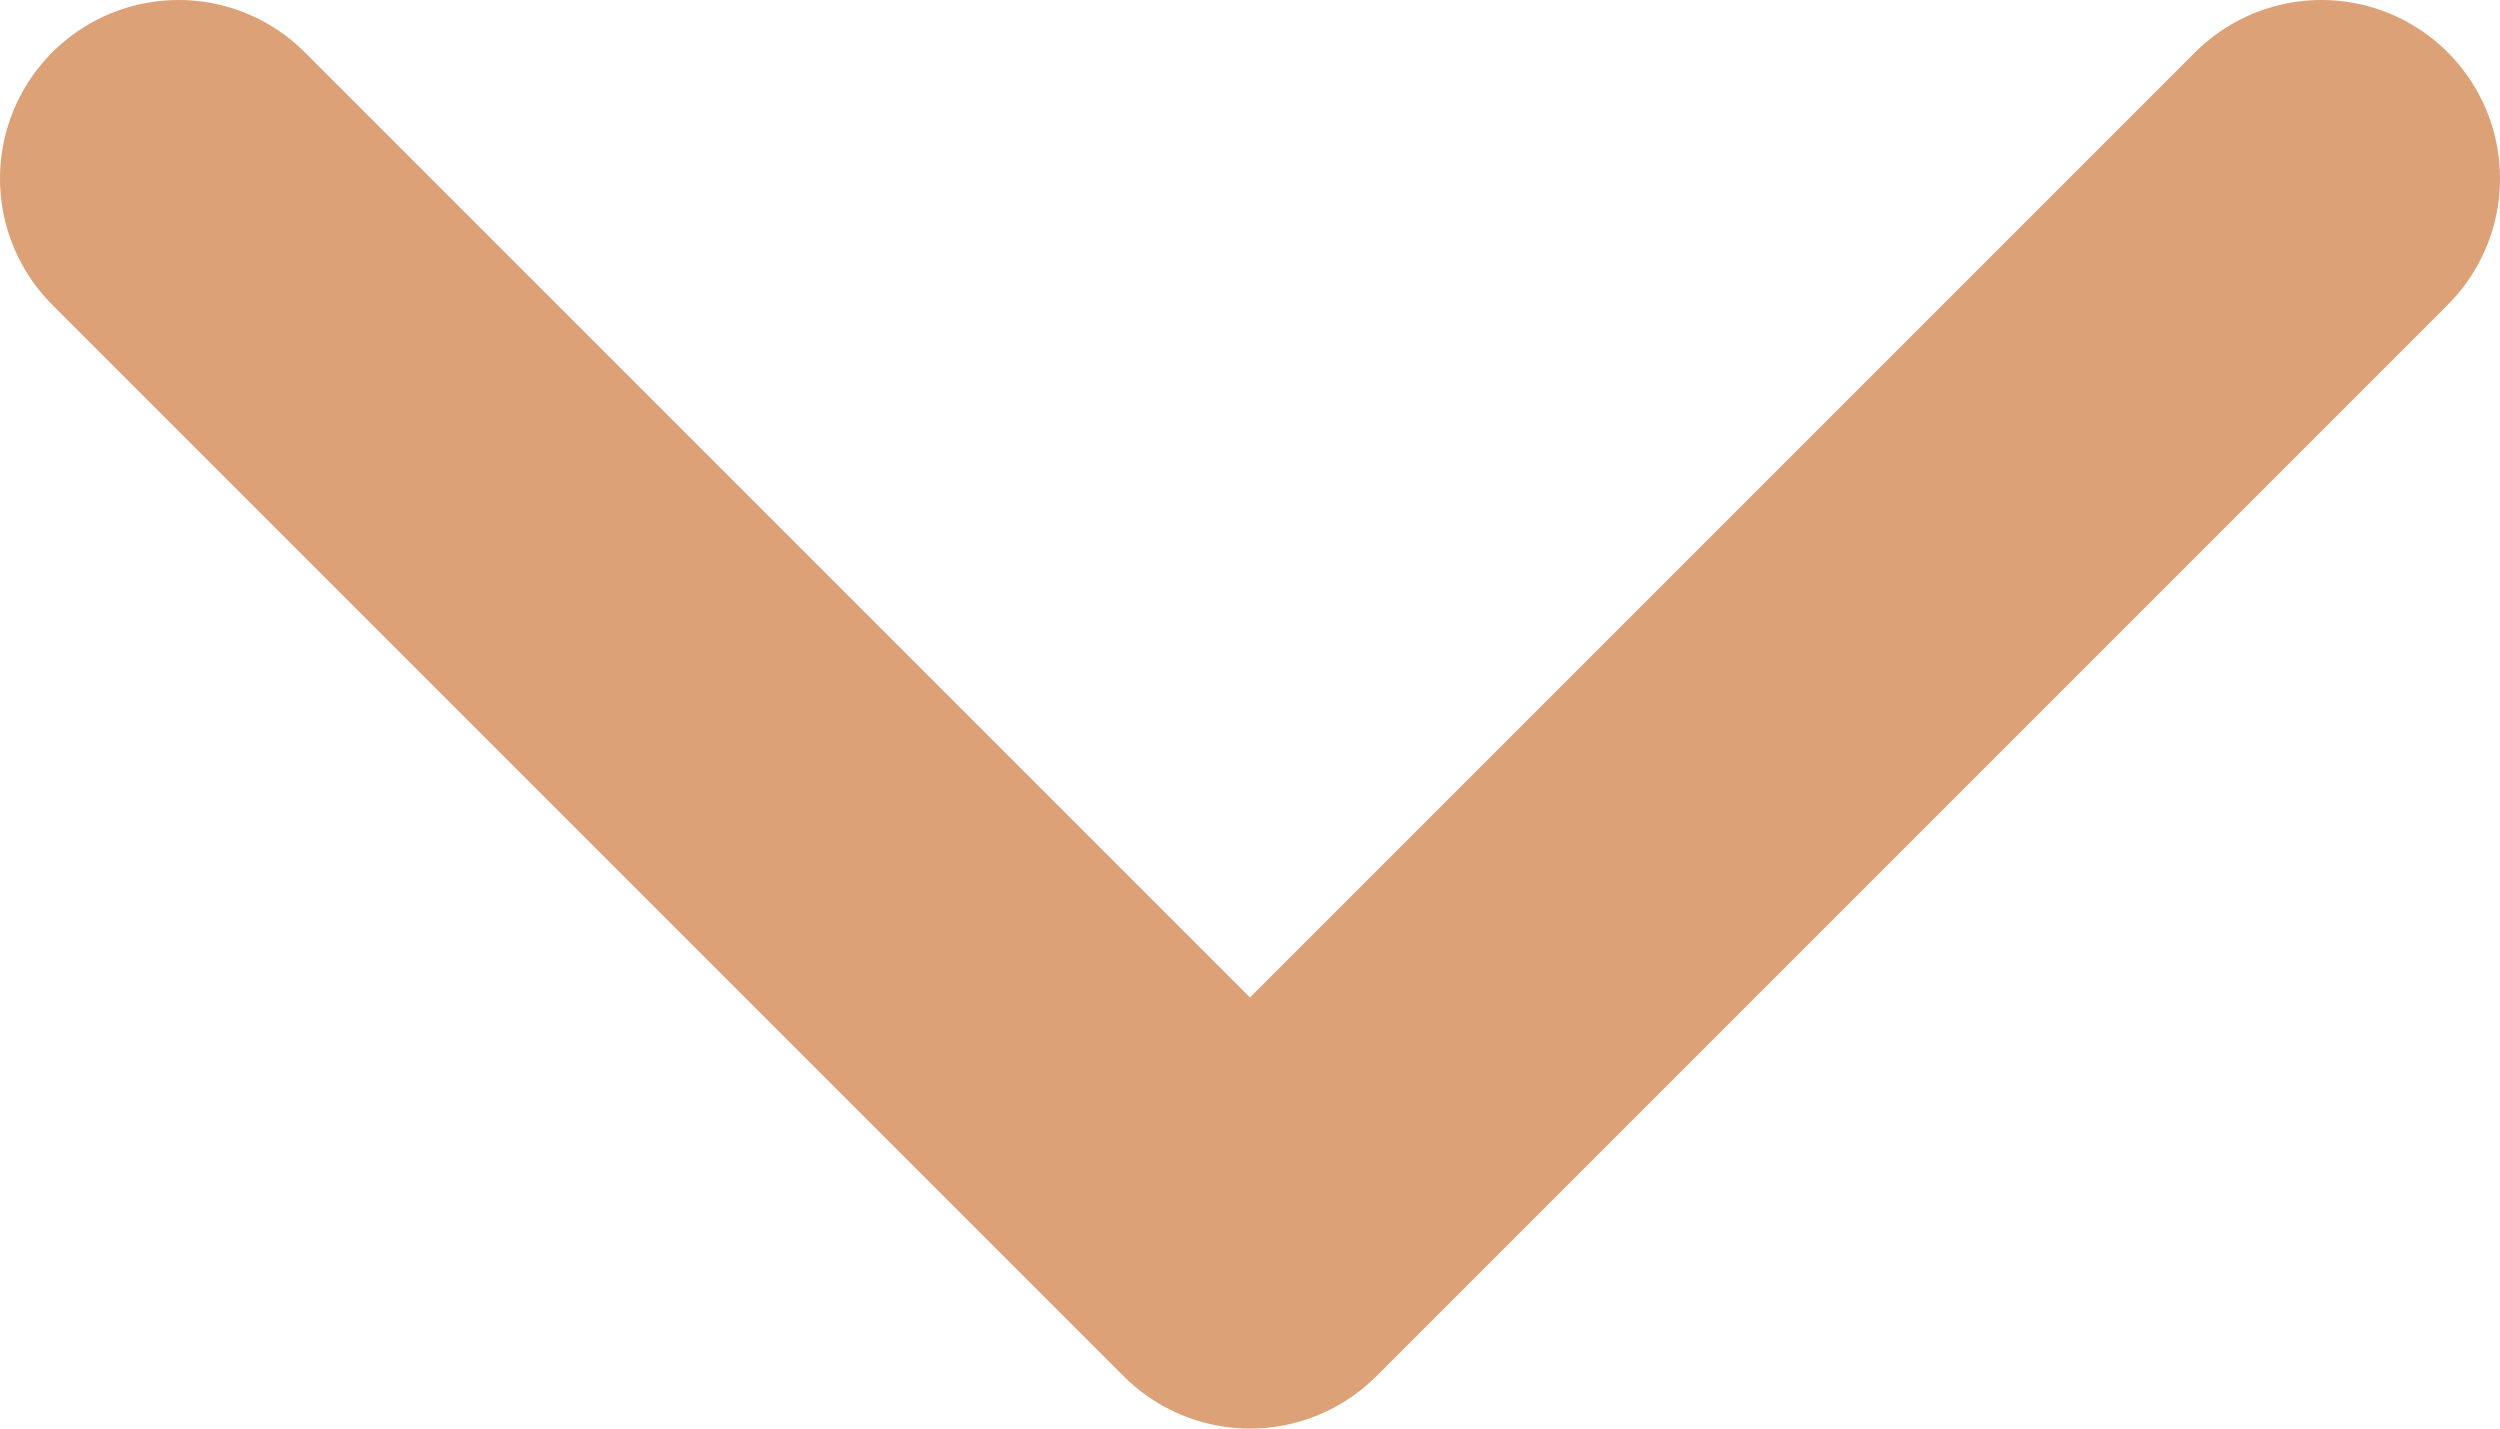 <svg width="14" height="8" viewBox="0 0 14 8" fill="none" xmlns="http://www.w3.org/2000/svg">
<path d="M1 1L7 7L13 1" stroke="#DCA177" stroke-width="2" stroke-linecap="round" stroke-linejoin="round"/>
</svg>
